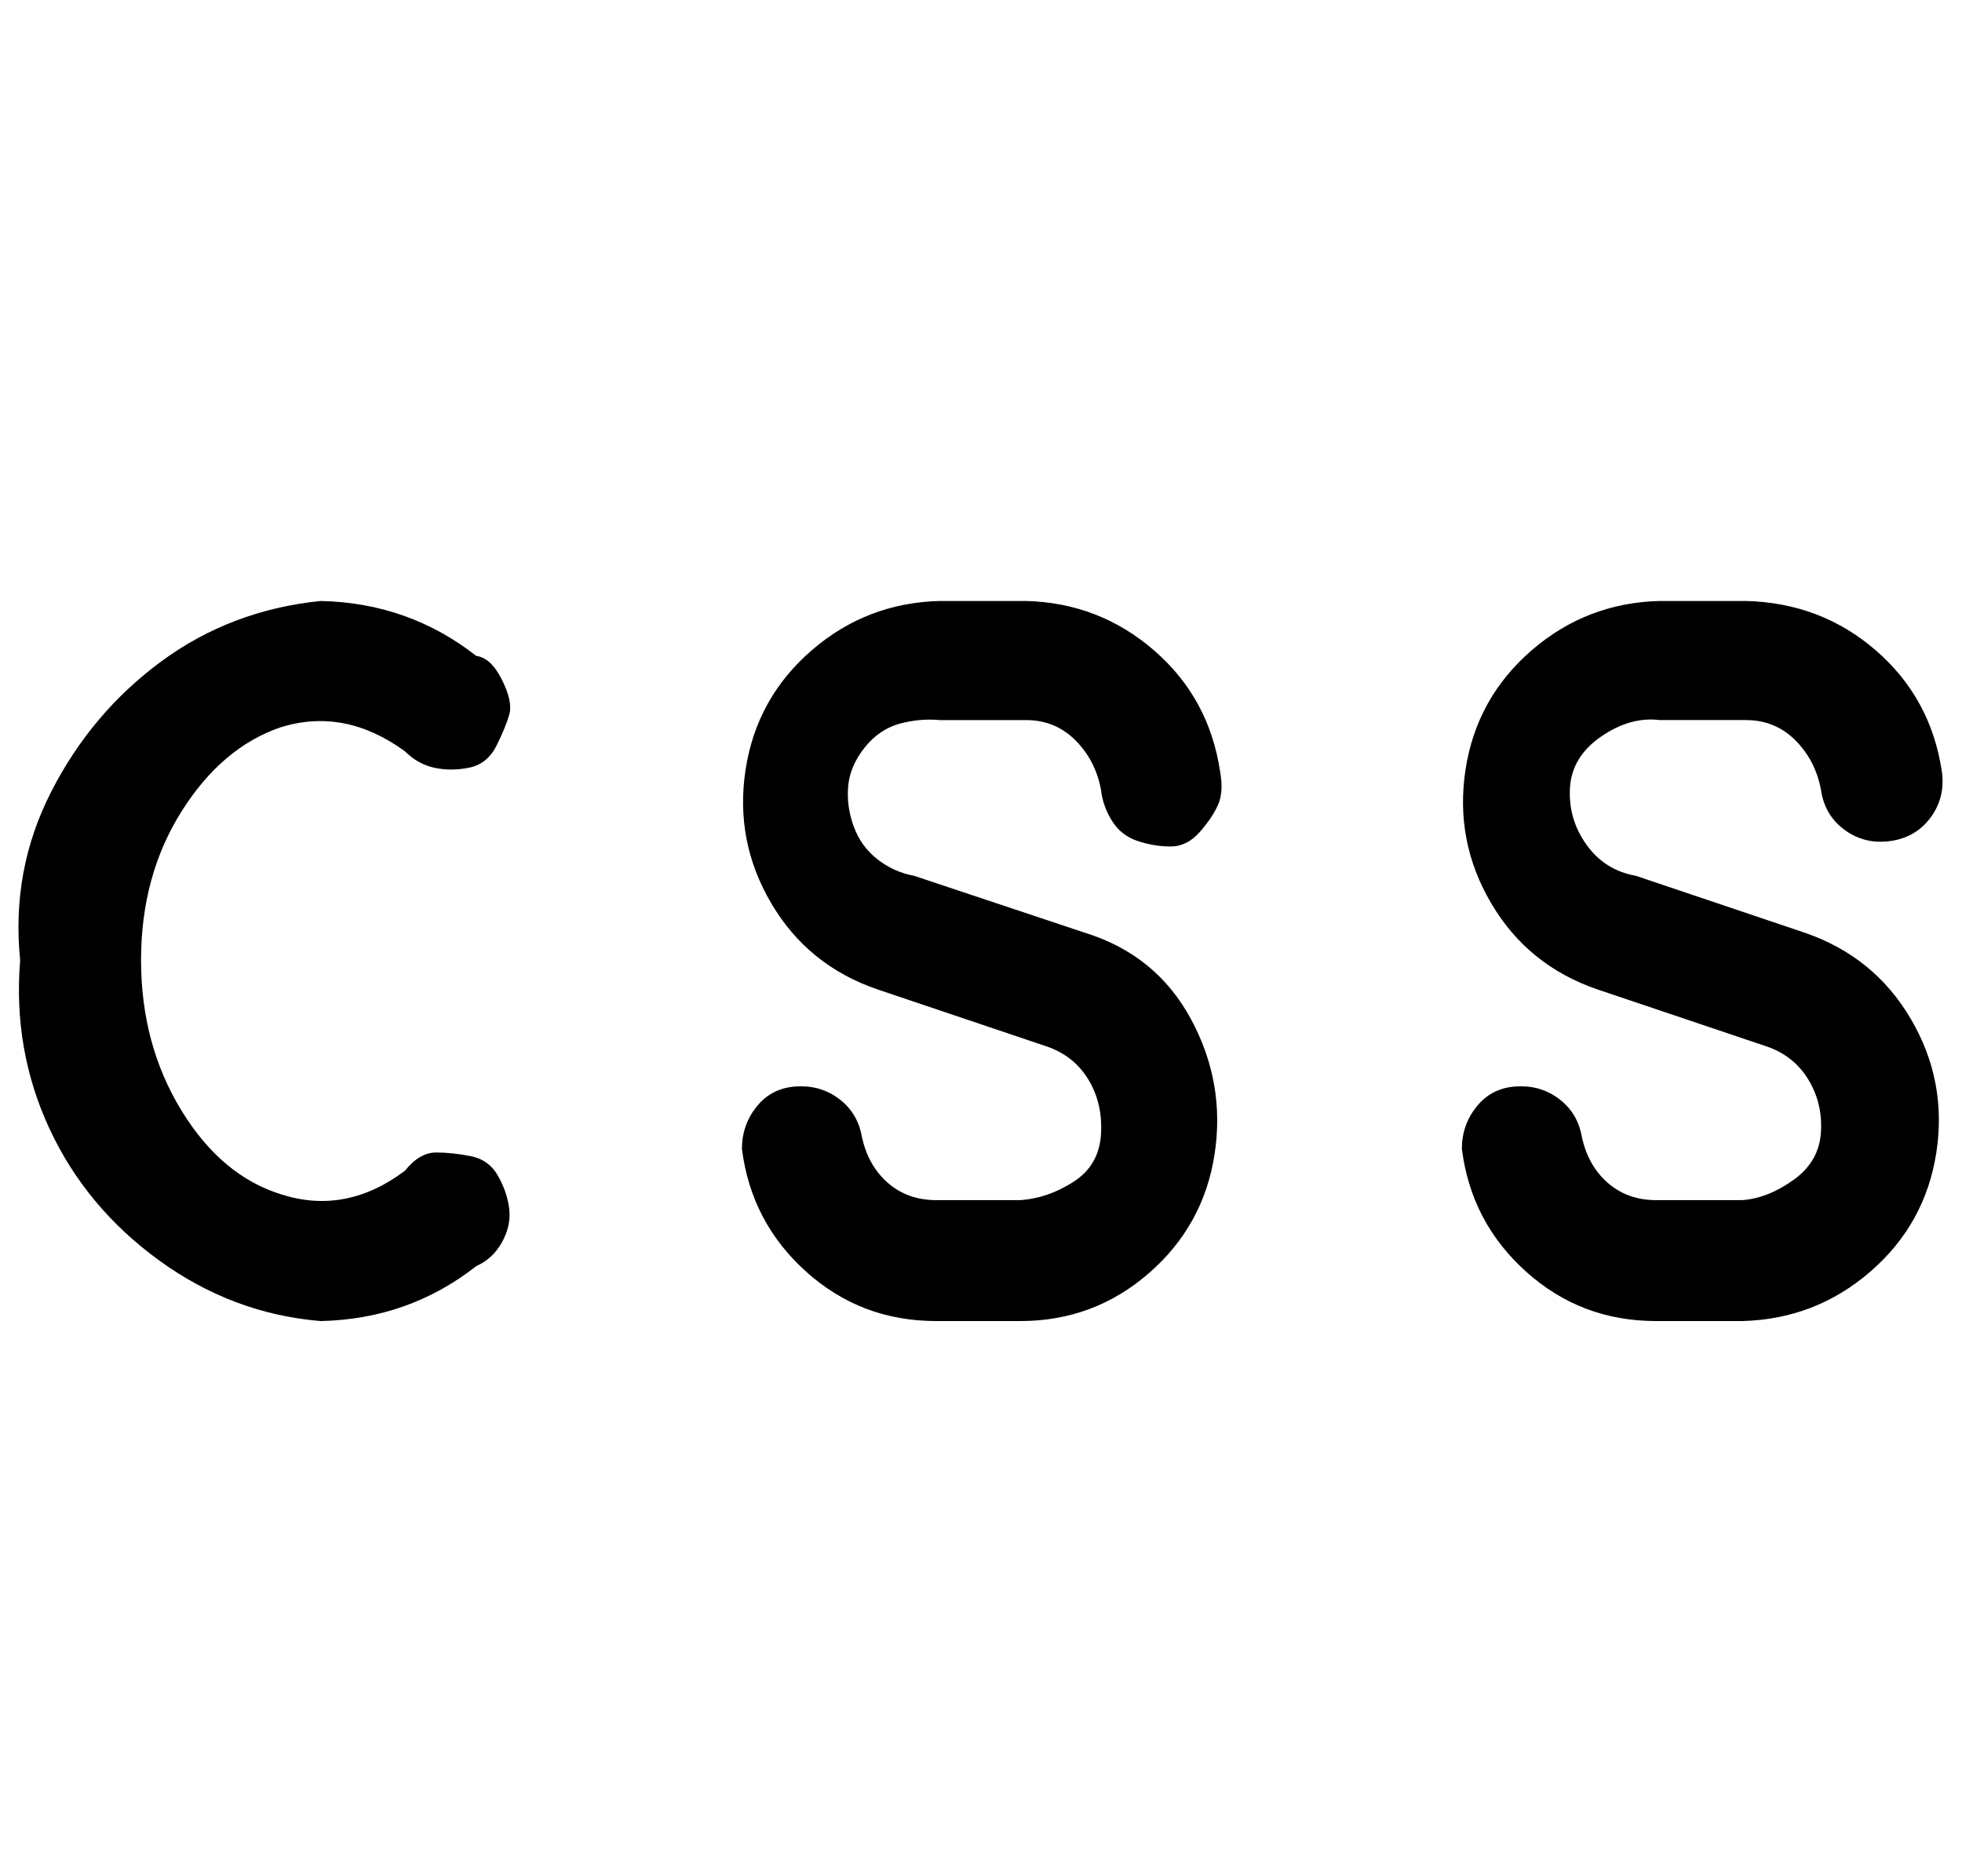 <?xml version="1.0" standalone="no"?>
<!DOCTYPE svg PUBLIC "-//W3C//DTD SVG 1.1//EN" "http://www.w3.org/Graphics/SVG/1.1/DTD/svg11.dtd" >
<svg xmlns="http://www.w3.org/2000/svg" xmlns:xlink="http://www.w3.org/1999/xlink" version="1.1" viewBox="-11 0 1071 1024">
   <path fill="currentColor"
d="M581 509l-93 -31q-11 -2 -20 -9t-13 -18t-3 -22t9 -21t19 -13t22 -2h47q16 0 27 11t14 27q1 9 6 17t14 11t18 3t16 -8t10 -15t1 -18q-6 -40 -36 -66t-70 -27h-47q-40 1 -70 27t-36 65t14 73t58 47l92 31q15 5 23 18t7 30t-15 26t-29 10h-46q-16 0 -27 -10t-14 -27
q-3 -12 -13 -19t-23 -6t-21 11t-8 23q5 40 35 67t71 27h46q40 0 70 -26t36 -65t-13 -74t-58 -47zM974 509l-92 -31q-17 -3 -27 -17t-9 -31t17 -28t32 -9h47q16 0 27 11t14 27q2 14 13 22t25 6t22 -13t6 -25q-6 -40 -36 -66t-71 -27h-47q-40 1 -70 27t-36 65t14 73t58 47
l92 31q15 5 23 18t7 29t-15 26t-28 11h-47q-16 0 -27 -10t-14 -27q-3 -12 -13 -19t-23 -6t-21 11t-8 23q5 40 35 67t71 27h47q40 -1 70 -27t36 -65t-14 -73t-58 -47zM210 410q7 7 16 9t19 0t15 -12t7 -17t-4 -19t-14 -13q-37 -29 -85 -30q-49 5 -87 33t-60 71t-17 92
q-4 49 16 92t60 72t88 33q48 -1 85 -30q9 -4 14 -13t4 -18t-6 -18t-15 -11t-19 -2t-17 10q-32 24 -67 13q-33 -10 -55 -46t-22 -82t22 -81t54 -46q35 -11 68 13z" />
</svg>

